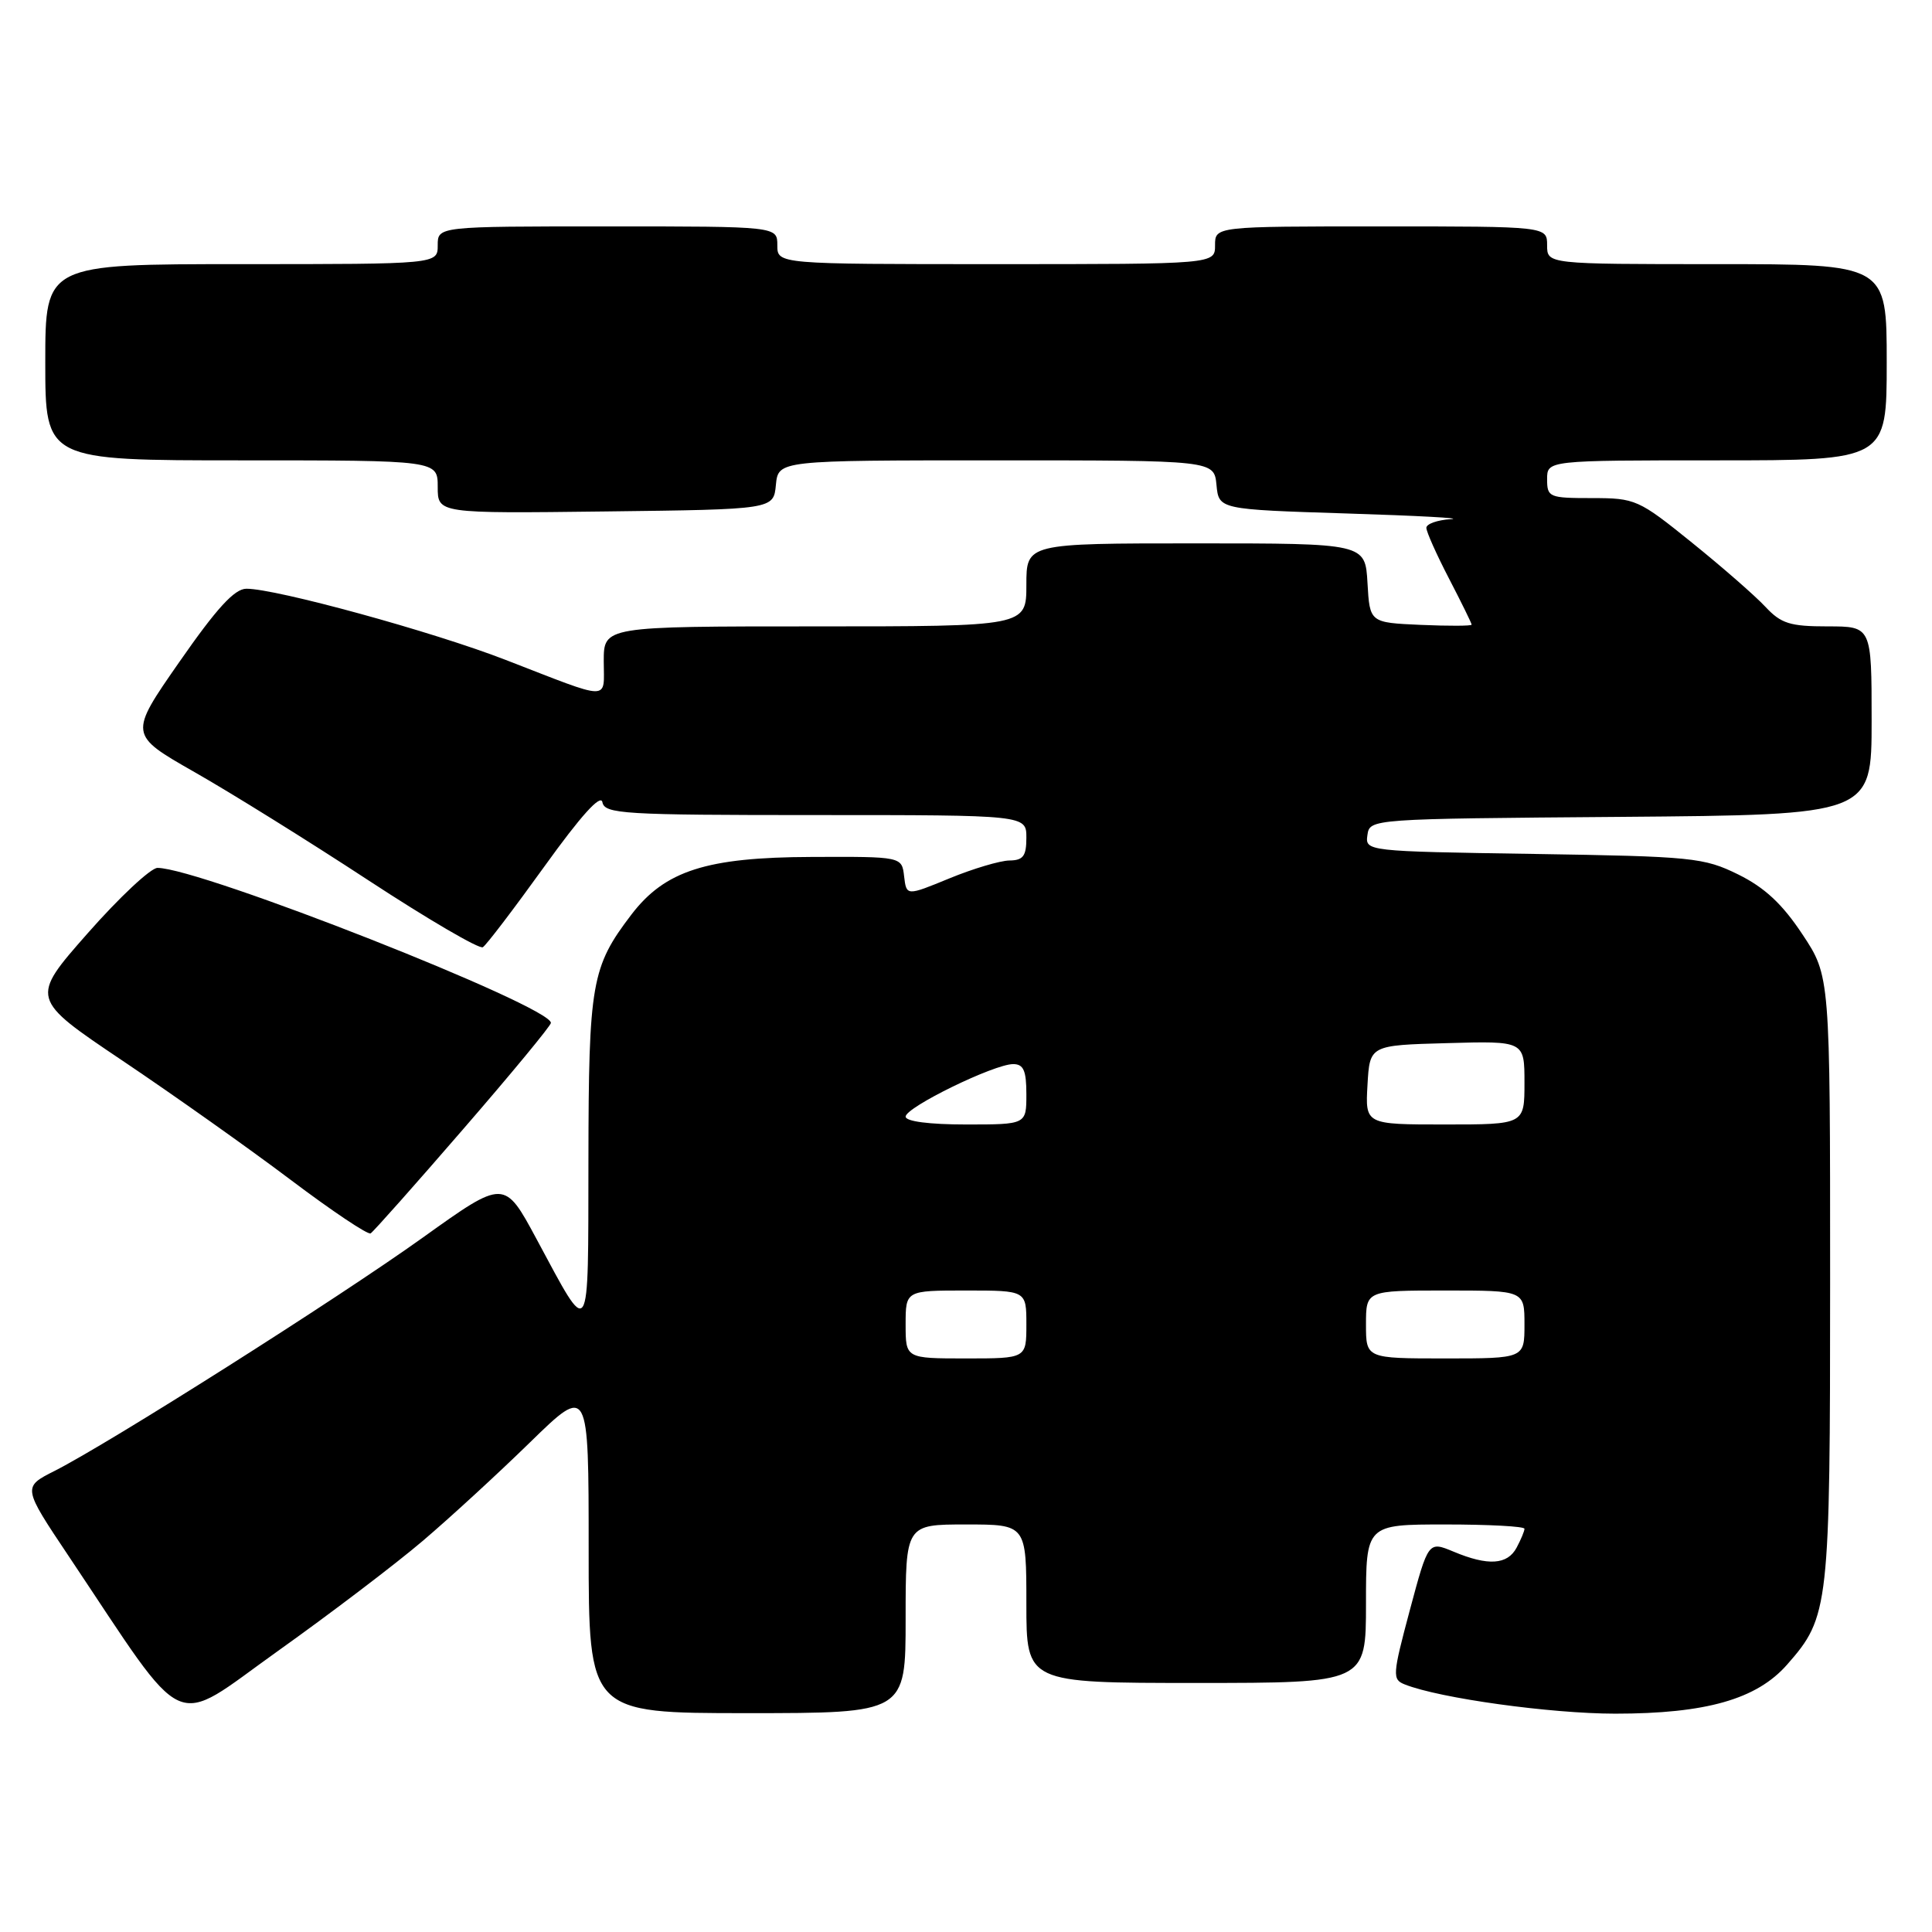 <?xml version="1.0" encoding="UTF-8" standalone="no"?>
<!DOCTYPE svg PUBLIC "-//W3C//DTD SVG 1.1//EN" "http://www.w3.org/Graphics/SVG/1.1/DTD/svg11.dtd" >
<svg xmlns="http://www.w3.org/2000/svg" xmlns:xlink="http://www.w3.org/1999/xlink" version="1.1" viewBox="0 0 256 256">
 <g >
 <path fill="currentColor"
d=" M 56.00 204.19 C 59.58 201.15 65.99 195.26 70.25 191.10 C 78.00 183.55 78.00 183.55 78.00 205.27 C 78.00 227.00 78.00 227.00 99.00 227.00 C 120.00 227.00 120.00 227.00 120.00 214.50 C 120.00 202.00 120.00 202.00 128.00 202.00 C 136.00 202.00 136.00 202.00 136.00 212.50 C 136.00 223.00 136.00 223.00 158.50 223.00 C 181.00 223.00 181.00 223.00 181.00 212.50 C 181.00 202.00 181.00 202.00 191.50 202.00 C 197.28 202.00 202.00 202.25 202.00 202.57 C 202.00 202.88 201.53 204.00 200.96 205.07 C 199.74 207.35 197.18 207.52 192.60 205.60 C 189.26 204.21 189.26 204.21 186.81 213.35 C 184.50 221.99 184.47 222.54 186.15 223.20 C 190.76 225.03 205.44 227.06 214.00 227.07 C 226.06 227.07 232.77 225.16 236.80 220.57 C 242.37 214.23 242.50 213.10 242.50 169.42 C 242.50 129.33 242.50 129.33 238.82 123.79 C 236.16 119.77 233.82 117.60 230.32 115.87 C 225.76 113.63 224.28 113.48 203.19 113.15 C 181.02 112.81 180.89 112.79 181.19 110.65 C 181.50 108.50 181.57 108.50 214.75 108.24 C 248.00 107.97 248.00 107.97 248.00 95.49 C 248.00 83.00 248.00 83.00 242.17 83.00 C 237.19 83.00 236.00 82.63 233.92 80.40 C 232.59 78.97 228.21 75.14 224.19 71.90 C 217.11 66.18 216.70 66.00 210.94 66.00 C 205.27 66.00 205.00 65.89 205.00 63.50 C 205.00 61.00 205.00 61.00 227.50 61.00 C 250.00 61.00 250.00 61.00 250.00 48.00 C 250.00 35.00 250.00 35.00 227.50 35.00 C 205.00 35.00 205.00 35.00 205.00 32.50 C 205.00 30.00 205.00 30.00 183.00 30.00 C 161.00 30.00 161.00 30.00 161.00 32.50 C 161.00 35.00 161.00 35.00 132.00 35.00 C 103.00 35.00 103.00 35.00 103.00 32.50 C 103.00 30.00 103.00 30.00 80.50 30.00 C 58.00 30.00 58.00 30.00 58.00 32.50 C 58.00 35.00 58.00 35.00 32.00 35.00 C 6.00 35.00 6.00 35.00 6.00 48.00 C 6.00 61.00 6.00 61.00 32.00 61.00 C 58.00 61.00 58.00 61.00 58.00 64.52 C 58.00 68.04 58.00 68.04 80.25 67.77 C 102.50 67.50 102.50 67.50 102.81 64.25 C 103.13 61.00 103.13 61.00 132.00 61.00 C 160.87 61.00 160.87 61.00 161.19 64.25 C 161.50 67.50 161.50 67.50 178.50 68.04 C 187.85 68.33 194.04 68.67 192.25 68.79 C 190.46 68.90 189.00 69.42 189.00 69.94 C 189.00 70.46 190.35 73.48 192.00 76.66 C 193.65 79.84 195.00 82.59 195.00 82.77 C 195.00 82.95 191.96 82.96 188.25 82.80 C 181.50 82.50 181.50 82.50 181.20 77.25 C 180.90 72.00 180.90 72.00 158.45 72.00 C 136.00 72.00 136.00 72.00 136.00 77.50 C 136.00 83.00 136.00 83.00 108.00 83.00 C 80.00 83.00 80.00 83.00 80.00 87.62 C 80.00 92.93 81.22 92.95 67.00 87.44 C 57.34 83.69 36.54 77.99 32.64 78.01 C 31.07 78.02 28.71 80.60 23.78 87.69 C 17.06 97.34 17.06 97.34 25.78 102.31 C 30.58 105.04 40.95 111.49 48.82 116.65 C 56.70 121.81 63.52 125.80 63.98 125.51 C 64.44 125.23 68.11 120.40 72.15 114.79 C 76.96 108.10 79.60 105.17 79.82 106.29 C 80.12 107.85 82.53 108.00 108.07 108.00 C 136.00 108.00 136.00 108.00 136.00 111.00 C 136.00 113.44 135.58 114.00 133.75 114.02 C 132.51 114.04 128.94 115.10 125.80 116.39 C 120.11 118.73 120.11 118.73 119.80 116.12 C 119.50 113.50 119.50 113.50 107.50 113.55 C 93.62 113.60 88.11 115.37 83.67 121.18 C 78.37 128.13 78.00 130.24 77.97 153.72 C 77.93 178.14 78.30 177.57 71.10 164.19 C 66.83 156.25 66.83 156.25 56.06 163.96 C 44.75 172.06 14.50 191.22 7.24 194.90 C 2.98 197.05 2.98 197.05 9.15 206.27 C 25.15 230.19 22.49 228.98 36.79 218.79 C 43.78 213.81 52.42 207.24 56.00 204.19 Z  M 61.38 149.61 C 67.77 142.24 73.00 135.90 73.00 135.54 C 73.00 133.31 26.56 115.02 20.87 115.00 C 19.98 115.00 15.81 118.90 11.62 123.66 C 3.99 132.32 3.99 132.32 16.24 140.55 C 22.98 145.08 32.99 152.17 38.48 156.31 C 43.97 160.45 48.75 163.65 49.11 163.43 C 49.47 163.21 55.00 156.99 61.38 149.61 Z  M 120.00 175.50 C 120.00 171.00 120.00 171.00 128.00 171.00 C 136.00 171.00 136.00 171.00 136.00 175.50 C 136.00 180.00 136.00 180.00 128.00 180.00 C 120.00 180.00 120.00 180.00 120.00 175.50 Z  M 181.00 175.50 C 181.00 171.00 181.00 171.00 191.50 171.00 C 202.00 171.00 202.00 171.00 202.00 175.50 C 202.00 180.00 202.00 180.00 191.50 180.00 C 181.00 180.00 181.00 180.00 181.00 175.50 Z  M 120.00 147.96 C 120.00 146.72 131.72 141.00 134.25 141.00 C 135.63 141.00 136.00 141.86 136.00 145.00 C 136.00 149.00 136.00 149.00 128.00 149.00 C 123.12 149.00 120.00 148.59 120.00 147.96 Z  M 181.20 143.75 C 181.50 138.50 181.50 138.50 191.75 138.22 C 202.00 137.93 202.00 137.93 202.00 143.47 C 202.00 149.00 202.00 149.00 191.45 149.00 C 180.90 149.00 180.90 149.00 181.20 143.75 Z "/>
</g>
</svg>